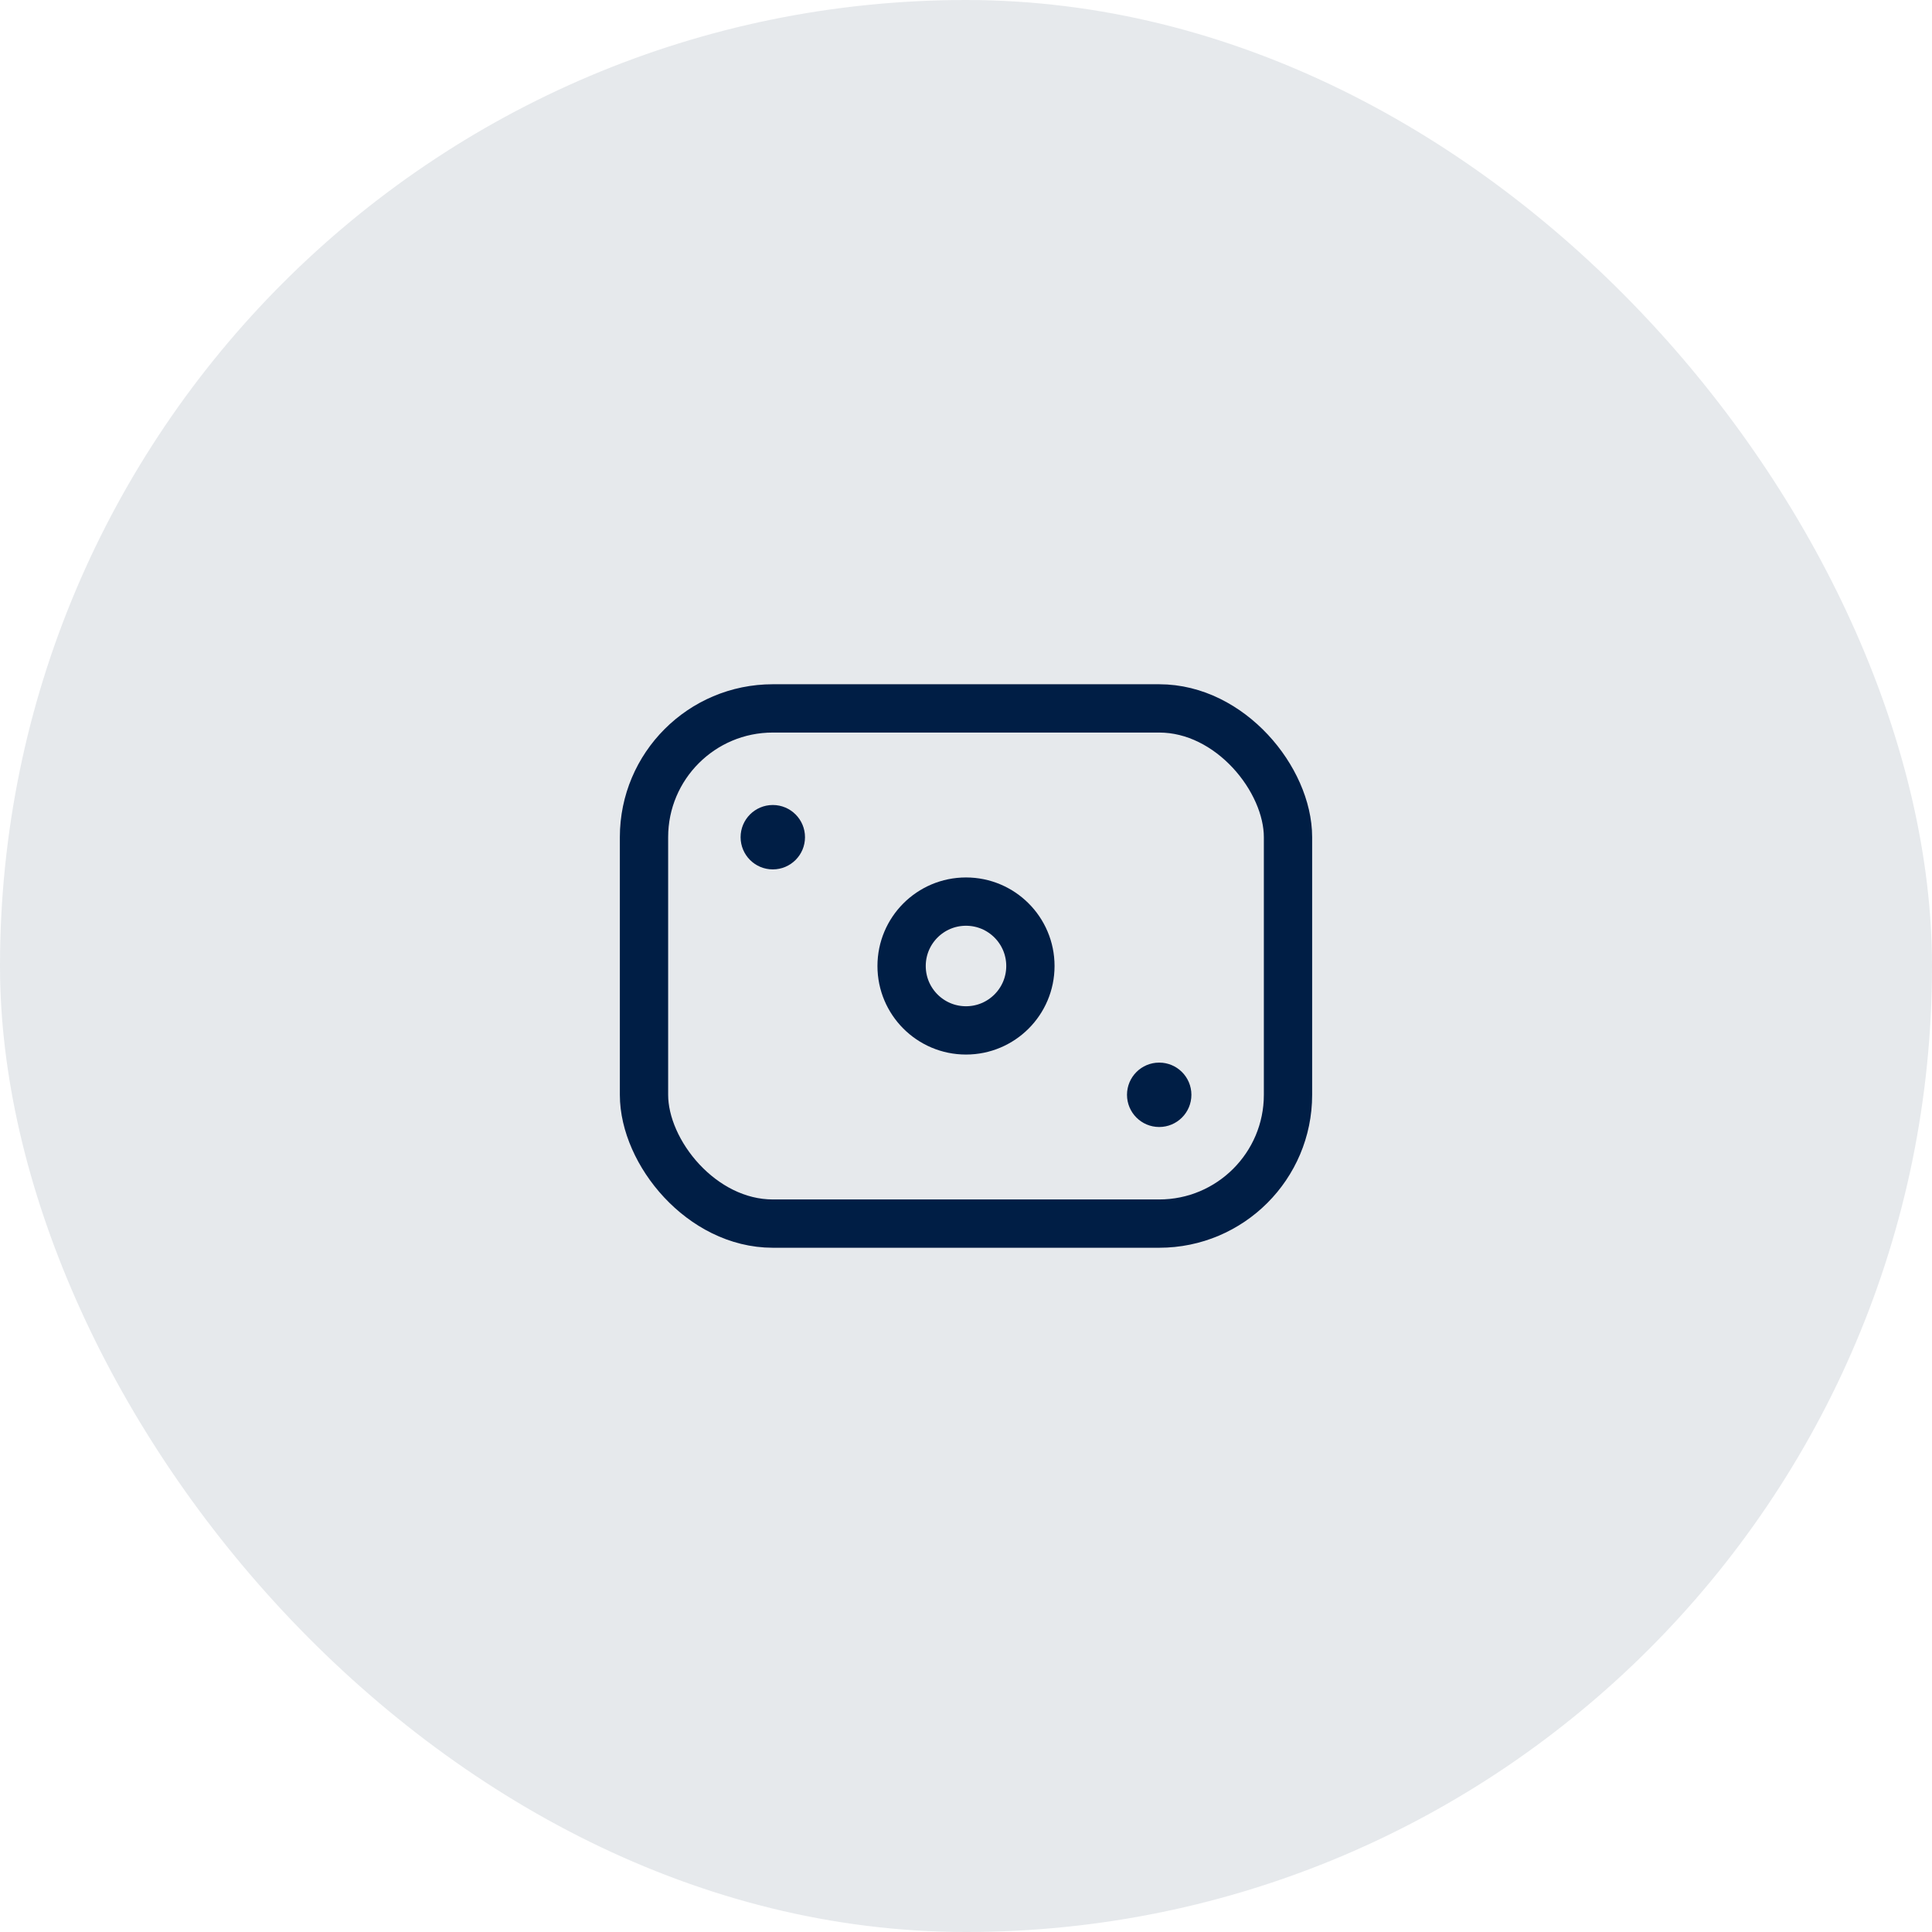 <svg width="60" height="60" viewBox="0 0 60 60" fill="none" xmlns="http://www.w3.org/2000/svg">
<rect width="60" height="60" rx="30" fill="#001E45" fill-opacity="0.1"/>
<rect x="20" y="22" width="20" height="16" rx="4" stroke="#001E45" stroke-width="1.5"/>
<circle cx="1" cy="1" r="1" transform="matrix(1 0 0 -1 35 35)" fill="#001E45"/>
<circle cx="1" cy="1" r="1" transform="matrix(1 0 0 -1 23 27)" fill="#001E45"/>
<circle cx="2" cy="2" r="2" transform="matrix(1 0 0 -1 28 32)" stroke="#001E45" stroke-width="1.5"/>
</svg>
